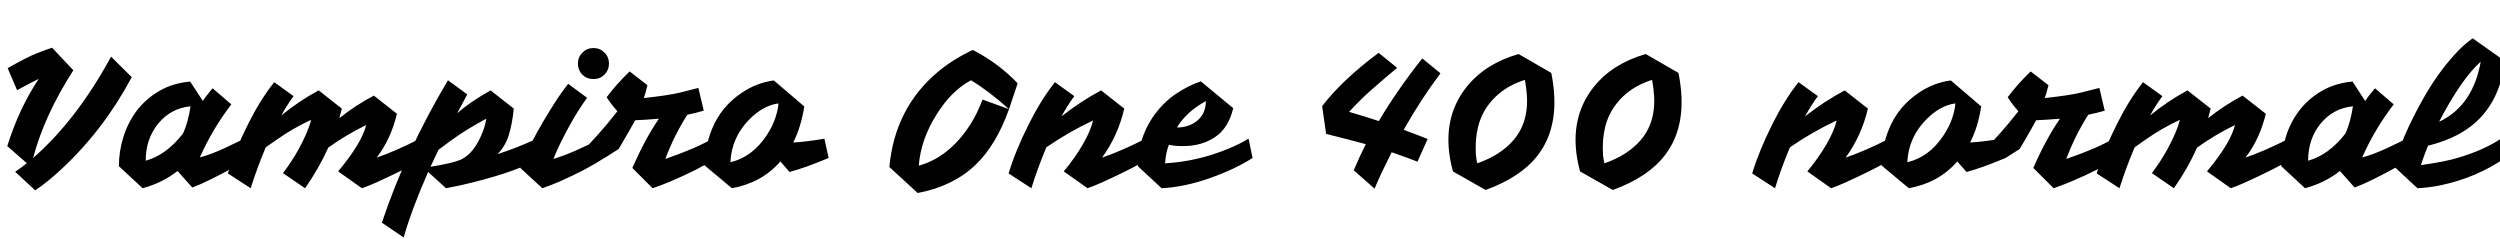 <svg xmlns="http://www.w3.org/2000/svg" xmlns:xlink="http://www.w3.org/1999/xlink" width="313.32" height="30"><path fill="black" d="M4.15 19.80L4.15 19.80Q9.60 15.05 13.92 7.10L13.92 7.10L16.51 9.67Q13.01 16.25 7.73 21.17L7.73 21.17Q6.07 22.73 4.42 23.86L4.42 23.86L1.90 21.53Q2.83 20.90 3.36 20.45L3.36 20.45L0.91 18.31Q2.38 13.61 4.85 9.89L4.85 9.89Q4.03 10.27 2.14 11.30L2.14 11.30L0.96 8.54Q3.36 7.18 4.51 6.72Q5.66 6.26 6.53 5.98L6.53 5.98L9.19 8.81Q5.54 14.50 4.15 19.80ZM24.10 23.50L22.25 21.43Q20.35 22.92 17.88 23.59L17.88 23.59L14.90 20.83Q14.90 18.94 15.48 17.11Q16.06 15.29 17.18 13.82Q18.31 12.36 19.98 11.39Q21.65 10.42 23.83 10.22L23.83 10.22L25.42 12.65Q25.70 12.19 26.64 11.06L26.64 11.06L28.99 13.08Q26.62 16.18 25.06 19.70L25.06 19.70L24.98 19.75Q26.38 19.39 28.25 18.52Q30.12 17.64 30.62 17.38L30.62 17.38L31.15 19.80Q29.74 20.83 26.45 22.46L26.45 22.46Q25.15 23.11 24.10 23.50L24.10 23.50ZM18.26 20.14L18.26 20.14Q20.83 19.44 22.94 16.73L22.94 16.73Q23.57 15.36 23.88 13.32L23.88 13.32Q21.41 13.56 19.82 15.50L19.82 15.50Q18.26 17.42 18.26 20.14ZM42.84 13.61L42.53 14.81Q44.47 13.25 46.85 11.98L46.85 11.98L49.75 14.26Q48.98 17.45 47.21 19.75L47.21 19.75Q49.54 18.96 52.63 17.38L52.63 17.38L53.14 19.80Q52.15 20.45 50.14 21.46L50.14 21.46Q46.68 23.16 45.36 23.59L45.36 23.59L42.38 21.48Q45.36 17.90 45.89 15.67L45.89 15.67Q43.37 16.90 41.14 18.50L41.14 18.50Q39.96 21.14 38.23 23.59L38.23 23.59L35.47 21.70Q36.62 20.16 37.42 18.72L37.42 18.72Q38.69 16.37 38.98 15.02L38.98 15.02Q36.67 16.10 34.73 17.47L34.73 17.47Q34.06 17.93 33.31 18.46L33.31 18.46Q32.23 21 31.42 23.59L31.42 23.59L28.56 21.74Q29.38 18.98 31.10 15.53L31.10 15.53Q32.66 12.43 34.37 10.30L34.37 10.30L36.79 12.05Q35.93 13.22 35.26 14.47L35.26 14.47Q37.44 12.67 39.94 11.33L39.94 11.33L42.84 13.61ZM58.56 11.83L57.29 14.21Q58.87 12.79 61.49 11.33L61.49 11.33L64.39 13.61Q64.20 15.53 63.77 16.92Q63.34 18.31 62.35 19.32L62.35 19.32Q64.94 18.48 67.27 17.38L67.27 17.38L67.78 19.80Q64.73 21.50 59.28 22.85L59.28 22.85Q57.60 23.28 55.90 23.59L55.90 23.59L53.66 21.55Q51.60 26.21 50.59 29.76L50.59 29.76L47.86 27.91Q50.81 19.03 56.14 10.06L56.14 10.06L58.56 11.83ZM54.96 18.77L53.95 20.90Q56.54 20.50 57.74 20.02L57.74 20.02Q59.47 19.20 60.48 16.56L60.48 16.56Q60.82 15.74 60.94 14.88L60.94 14.88Q58.49 16.18 56.45 17.66L56.45 17.66Q55.75 18.17 54.96 18.77L54.96 18.77ZM72.98 9.36L72.98 9.36Q72.43 8.78 72.43 7.97L72.43 7.97Q72.43 7.15 73.00 6.59Q73.56 6.02 74.38 6.02L74.38 6.02Q75.19 6.02 75.76 6.59Q76.32 7.15 76.32 7.97L76.32 7.97Q76.32 8.78 75.76 9.35Q75.19 9.91 74.38 9.91L74.38 9.91Q73.56 9.91 72.98 9.36ZM69.36 19.92L69.36 19.92Q71.81 19.18 75.24 17.38L75.24 17.38L75.74 19.80Q73.42 21.31 70.13 22.75L70.13 22.75Q69.02 23.23 67.97 23.59L67.97 23.59L65.21 21.05Q66.38 17.83 69.43 13.03L69.43 13.03Q70.34 11.59 71.21 10.51L71.21 10.51L73.58 12.26Q71.83 14.66 70.18 18.05L70.18 18.05Q69.70 19.06 69.36 19.92ZM76.03 12.19L76.03 12.19Q77.18 10.63 78.91 8.95L78.91 8.95L81.14 10.68Q80.88 11.78 80.69 12.29L80.69 12.29Q83.78 11.95 85.15 11.62Q86.52 11.28 87.53 11.02L87.53 11.02L88.20 13.87Q87.22 14.16 86.14 14.38L86.14 14.38Q84.48 16.99 83.38 19.92L83.38 19.92Q87.36 18.55 89.26 17.38L89.26 17.38L89.78 19.80Q87.58 21.24 84 22.75L84 22.75Q82.85 23.23 81.79 23.59L81.79 23.59L79.25 21.05Q80.81 17.47 82.58 14.88L82.58 14.88Q80.90 15.02 79.61 15.07L79.61 15.07Q79.22 15.79 77.54 18.67L77.54 18.67L75.77 19.80L73.49 18.46Q75.48 16.30 76.18 15.43Q76.87 14.57 77.38 13.94L77.38 13.94Q76.68 13.18 76.03 12.19ZM98.95 21.55L97.80 20.23Q95.50 22.90 91.73 23.59L91.73 23.59L88.32 20.74Q88.32 18.43 89.23 16.18L89.23 16.18Q90.38 13.34 93.02 11.59L93.02 11.59Q94.85 10.37 96.98 10.08L96.98 10.08L100.80 13.34Q100.39 15.94 99.41 17.86L99.41 17.86Q101.14 17.76 103.32 17.38L103.32 17.38L103.85 19.80Q100.73 21.10 98.95 21.55L98.95 21.55ZM91.54 20.33L91.54 20.33Q94.27 19.70 96.10 16.94L96.10 16.94Q96.86 15.77 97.20 14.69Q97.54 13.61 97.56 12.96L97.56 12.96Q95.62 13.22 93.86 15.02L93.86 15.02Q91.68 17.26 91.54 20.33ZM127.54 10.44L126.46 13.68Q123.91 11.40 121.70 10.06L121.70 10.06Q119.26 11.33 117.36 14.38L117.36 14.38Q115.39 17.52 115.15 20.76L115.15 20.76Q118.92 19.73 121.58 15.65L121.58 15.65Q122.47 14.26 123.14 12.48L123.14 12.48L126.46 13.68Q124.85 18.19 122.26 20.66L122.26 20.66Q119.45 23.35 115.01 24.19L115.01 24.19L111.46 20.93Q112.15 13.54 117.53 9.02L117.53 9.02Q119.40 7.44 121.92 6.26L121.92 6.26Q125.11 7.90 127.54 10.44L127.54 10.44ZM133.03 14.59L133.03 14.59Q135.43 12.70 138.00 11.33L138.00 11.33L140.90 13.61Q140.11 17.02 138.12 19.75L138.12 19.75Q140.52 18.94 143.57 17.38L143.57 17.38L144.07 19.80Q143.09 20.45 141.07 21.46L141.07 21.46Q137.62 23.16 136.30 23.59L136.30 23.59L133.32 21.48Q134.76 19.75 135.73 18.06Q136.70 16.37 136.99 15.10L136.99 15.10Q133.92 16.54 131.14 18.46L131.14 18.46Q130.03 21.10 129.26 23.59L129.26 23.59L126.41 21.74Q127.22 18.98 128.95 15.53L128.95 15.53Q130.51 12.43 132.22 10.30L132.22 10.30L134.64 12.05Q133.80 13.18 133.03 14.59ZM148.27 18.31L148.27 18.31Q147.14 18.31 146.50 18.14L146.50 18.14Q146.11 19.08 146.02 20.47L146.02 20.47Q150.14 20.23 153.98 18.62L153.98 18.62Q155.28 18.10 156.48 17.38L156.48 17.38L156.98 19.80Q154.75 21.22 151.70 22.30L151.70 22.30Q148.46 23.45 145.58 23.59L145.58 23.59L142.61 20.83Q142.61 17.52 144.41 14.78L144.41 14.78Q145.70 12.89 147.35 11.78Q148.99 10.68 150.50 10.20L150.50 10.20L154.56 13.56Q153.96 16.06 152.28 17.18Q150.60 18.31 148.27 18.31ZM147.50 15.98L147.50 15.98Q148.90 15.98 149.93 15.22L149.93 15.22Q151.13 14.30 151.13 12.67L151.13 12.67Q148.70 13.99 147.50 15.98ZM178.92 17.42L177.65 20.26Q176.54 19.82 174.41 19.08L174.41 19.08Q172.99 21.91 172.27 23.64L172.27 23.64L169.66 21.34Q170.45 19.49 171.17 18.07L171.17 18.07Q169.37 17.57 166.20 16.78L166.20 16.78L165.70 13.30Q168.26 9.98 172.78 6.62L172.78 6.62L175.10 8.50Q173.38 9.94 171.92 11.22Q170.47 12.50 169.08 14.02L169.08 14.02Q171.53 14.74 172.80 15.17L172.80 15.17Q175.20 11.16 178.25 7.32L178.25 7.32L180.53 9.19Q178.10 12.41 175.92 16.27L175.92 16.27Q178.01 17.04 178.92 17.42L178.92 17.42ZM186.19 23.81L182.09 21.48Q180.38 15.14 183.84 10.85L183.84 10.85Q186.17 7.97 190.32 6.77L190.32 6.77L194.42 9.14Q195.72 15.62 192.70 19.49L192.70 19.49Q190.61 22.20 186.19 23.81L186.19 23.81ZM185.14 20.47L185.14 20.47Q188.06 19.46 189.72 17.52L189.72 17.52Q191.76 15.10 191.30 11.28L191.30 11.28Q191.23 10.68 191.11 10.01L191.11 10.01Q188.23 10.92 186.60 13.06L186.60 13.06Q184.73 15.48 184.97 19.39L184.97 19.39Q185.02 19.92 185.14 20.47ZM202.13 23.81L198.02 21.48Q196.32 15.14 199.78 10.85L199.78 10.85Q202.10 7.97 206.26 6.77L206.26 6.77L210.36 9.14Q211.66 15.62 208.63 19.49L208.63 19.49Q206.54 22.20 202.13 23.81L202.13 23.81ZM201.07 20.47L201.07 20.47Q204.00 19.46 205.66 17.52L205.66 17.52Q207.70 15.10 207.24 11.28L207.24 11.28Q207.17 10.68 207.05 10.01L207.05 10.01Q204.17 10.92 202.54 13.06L202.54 13.06Q200.66 15.48 200.90 19.39L200.90 19.39Q200.95 19.92 201.07 20.47ZM226.22 14.59L226.22 14.59Q228.62 12.70 231.19 11.33L231.19 11.33L234.10 13.61Q233.30 17.02 231.31 19.75L231.31 19.75Q233.71 18.94 236.76 17.38L236.76 17.38L237.26 19.80Q236.28 20.45 234.26 21.46L234.26 21.46Q230.81 23.16 229.49 23.59L229.49 23.59L226.51 21.48Q227.95 19.75 228.92 18.06Q229.90 16.37 230.18 15.10L230.18 15.10Q227.11 16.54 224.33 18.46L224.33 18.46Q223.22 21.10 222.46 23.59L222.46 23.59L219.60 21.74Q220.42 18.98 222.14 15.53L222.14 15.53Q223.70 12.43 225.41 10.30L225.41 10.30L227.83 12.05Q226.99 13.18 226.22 14.59ZM246.46 21.55L245.30 20.23Q243.00 22.90 239.23 23.59L239.23 23.59L235.82 20.74Q235.82 18.43 236.74 16.18L236.74 16.18Q237.89 13.34 240.53 11.59L240.53 11.59Q242.35 10.37 244.49 10.08L244.49 10.08L248.30 13.34Q247.90 15.94 246.91 17.86L246.91 17.86Q248.64 17.76 250.82 17.38L250.82 17.38L251.35 19.80Q248.23 21.10 246.46 21.55L246.46 21.55ZM239.04 20.33L239.04 20.33Q241.78 19.70 243.60 16.94L243.60 16.94Q244.37 15.77 244.70 14.69Q245.04 13.61 245.06 12.96L245.06 12.96Q243.12 13.22 241.37 15.02L241.37 15.02Q239.18 17.26 239.04 20.33ZM251.62 12.19L251.62 12.19Q252.77 10.63 254.50 8.95L254.50 8.95L256.73 10.68Q256.46 11.78 256.27 12.29L256.27 12.29Q259.37 11.95 260.74 11.62Q262.10 11.28 263.11 11.02L263.11 11.02L263.78 13.87Q262.80 14.16 261.72 14.38L261.72 14.38Q260.06 16.99 258.96 19.92L258.96 19.92Q262.94 18.55 264.84 17.38L264.84 17.38L265.37 19.80Q263.16 21.24 259.58 22.75L259.58 22.75Q258.43 23.23 257.38 23.59L257.38 23.59L254.83 21.05Q256.39 17.47 258.17 14.88L258.17 14.88Q256.49 15.02 255.19 15.07L255.19 15.07Q254.81 15.79 253.13 18.67L253.13 18.67L251.35 19.80L249.07 18.46Q251.06 16.30 251.76 15.43Q252.46 14.57 252.96 13.94L252.96 13.94Q252.26 13.18 251.62 12.19ZM277.06 13.61L276.74 14.81Q278.69 13.25 281.06 11.98L281.06 11.98L283.97 14.26Q283.20 17.45 281.42 19.75L281.42 19.75Q283.75 18.96 286.85 17.38L286.85 17.38L287.35 19.80Q286.37 20.45 284.35 21.46L284.35 21.46Q280.90 23.16 279.58 23.59L279.58 23.59L276.60 21.48Q279.58 17.90 280.10 15.67L280.10 15.67Q277.58 16.90 275.35 18.50L275.35 18.50Q274.18 21.14 272.45 23.59L272.45 23.59L269.69 21.70Q270.84 20.16 271.63 18.72L271.63 18.72Q272.90 16.37 273.19 15.02L273.19 15.02Q270.89 16.10 268.94 17.47L268.94 17.47Q268.27 17.93 267.53 18.46L267.53 18.46Q266.45 21 265.63 23.59L265.63 23.59L262.78 21.74Q263.59 18.98 265.32 15.53L265.32 15.53Q266.88 12.43 268.58 10.30L268.58 10.30L271.01 12.05Q270.14 13.22 269.47 14.47L269.47 14.47Q271.66 12.67 274.15 11.33L274.15 11.33L277.06 13.61ZM295.10 23.50L293.26 21.43Q291.36 22.92 288.89 23.59L288.89 23.59L285.91 20.83Q285.91 18.94 286.49 17.11Q287.06 15.29 288.19 13.82Q289.32 12.36 290.99 11.39Q292.66 10.42 294.84 10.22L294.84 10.22L296.42 12.65Q296.71 12.19 297.65 11.06L297.65 11.06L300 13.08Q297.62 16.18 296.06 19.70L296.06 19.70L295.99 19.75Q297.38 19.39 299.26 18.52Q301.13 17.64 301.63 17.38L301.63 17.38L302.16 19.80Q300.74 20.83 297.46 22.46L297.46 22.46Q296.16 23.11 295.10 23.50L295.10 23.50ZM289.27 20.14L289.27 20.14Q291.84 19.44 293.95 16.73L293.95 16.73Q294.58 15.36 294.89 13.32L294.89 13.32Q292.42 13.56 290.83 15.50L290.83 15.50Q289.27 17.42 289.27 20.14ZM302.98 23.59L300 20.83Q301.03 17.11 303.67 12.41L303.67 12.41Q305.42 9.29 307.61 6.86L307.61 6.86Q308.71 5.64 309.89 4.80L309.89 4.80L313.94 7.66Q313.13 14.21 307.99 16.90L307.99 16.90Q306.34 17.76 304.30 18.26L304.30 18.26Q303.72 19.68 303.41 20.69L303.41 20.69Q306.38 20.28 308.04 19.78L308.04 19.78Q311.28 18.82 313.44 17.38L313.44 17.38L313.94 19.80Q310.42 22.25 305.93 23.21L305.93 23.21Q304.44 23.52 302.98 23.59L302.98 23.59ZM305.69 15.26L305.69 15.26Q307.87 14.23 309.17 12.29Q310.46 10.34 310.90 7.73L310.90 7.73Q309 9.43 306.84 13.15L306.84 13.15Q306.22 14.21 305.69 15.26Z"/></svg>